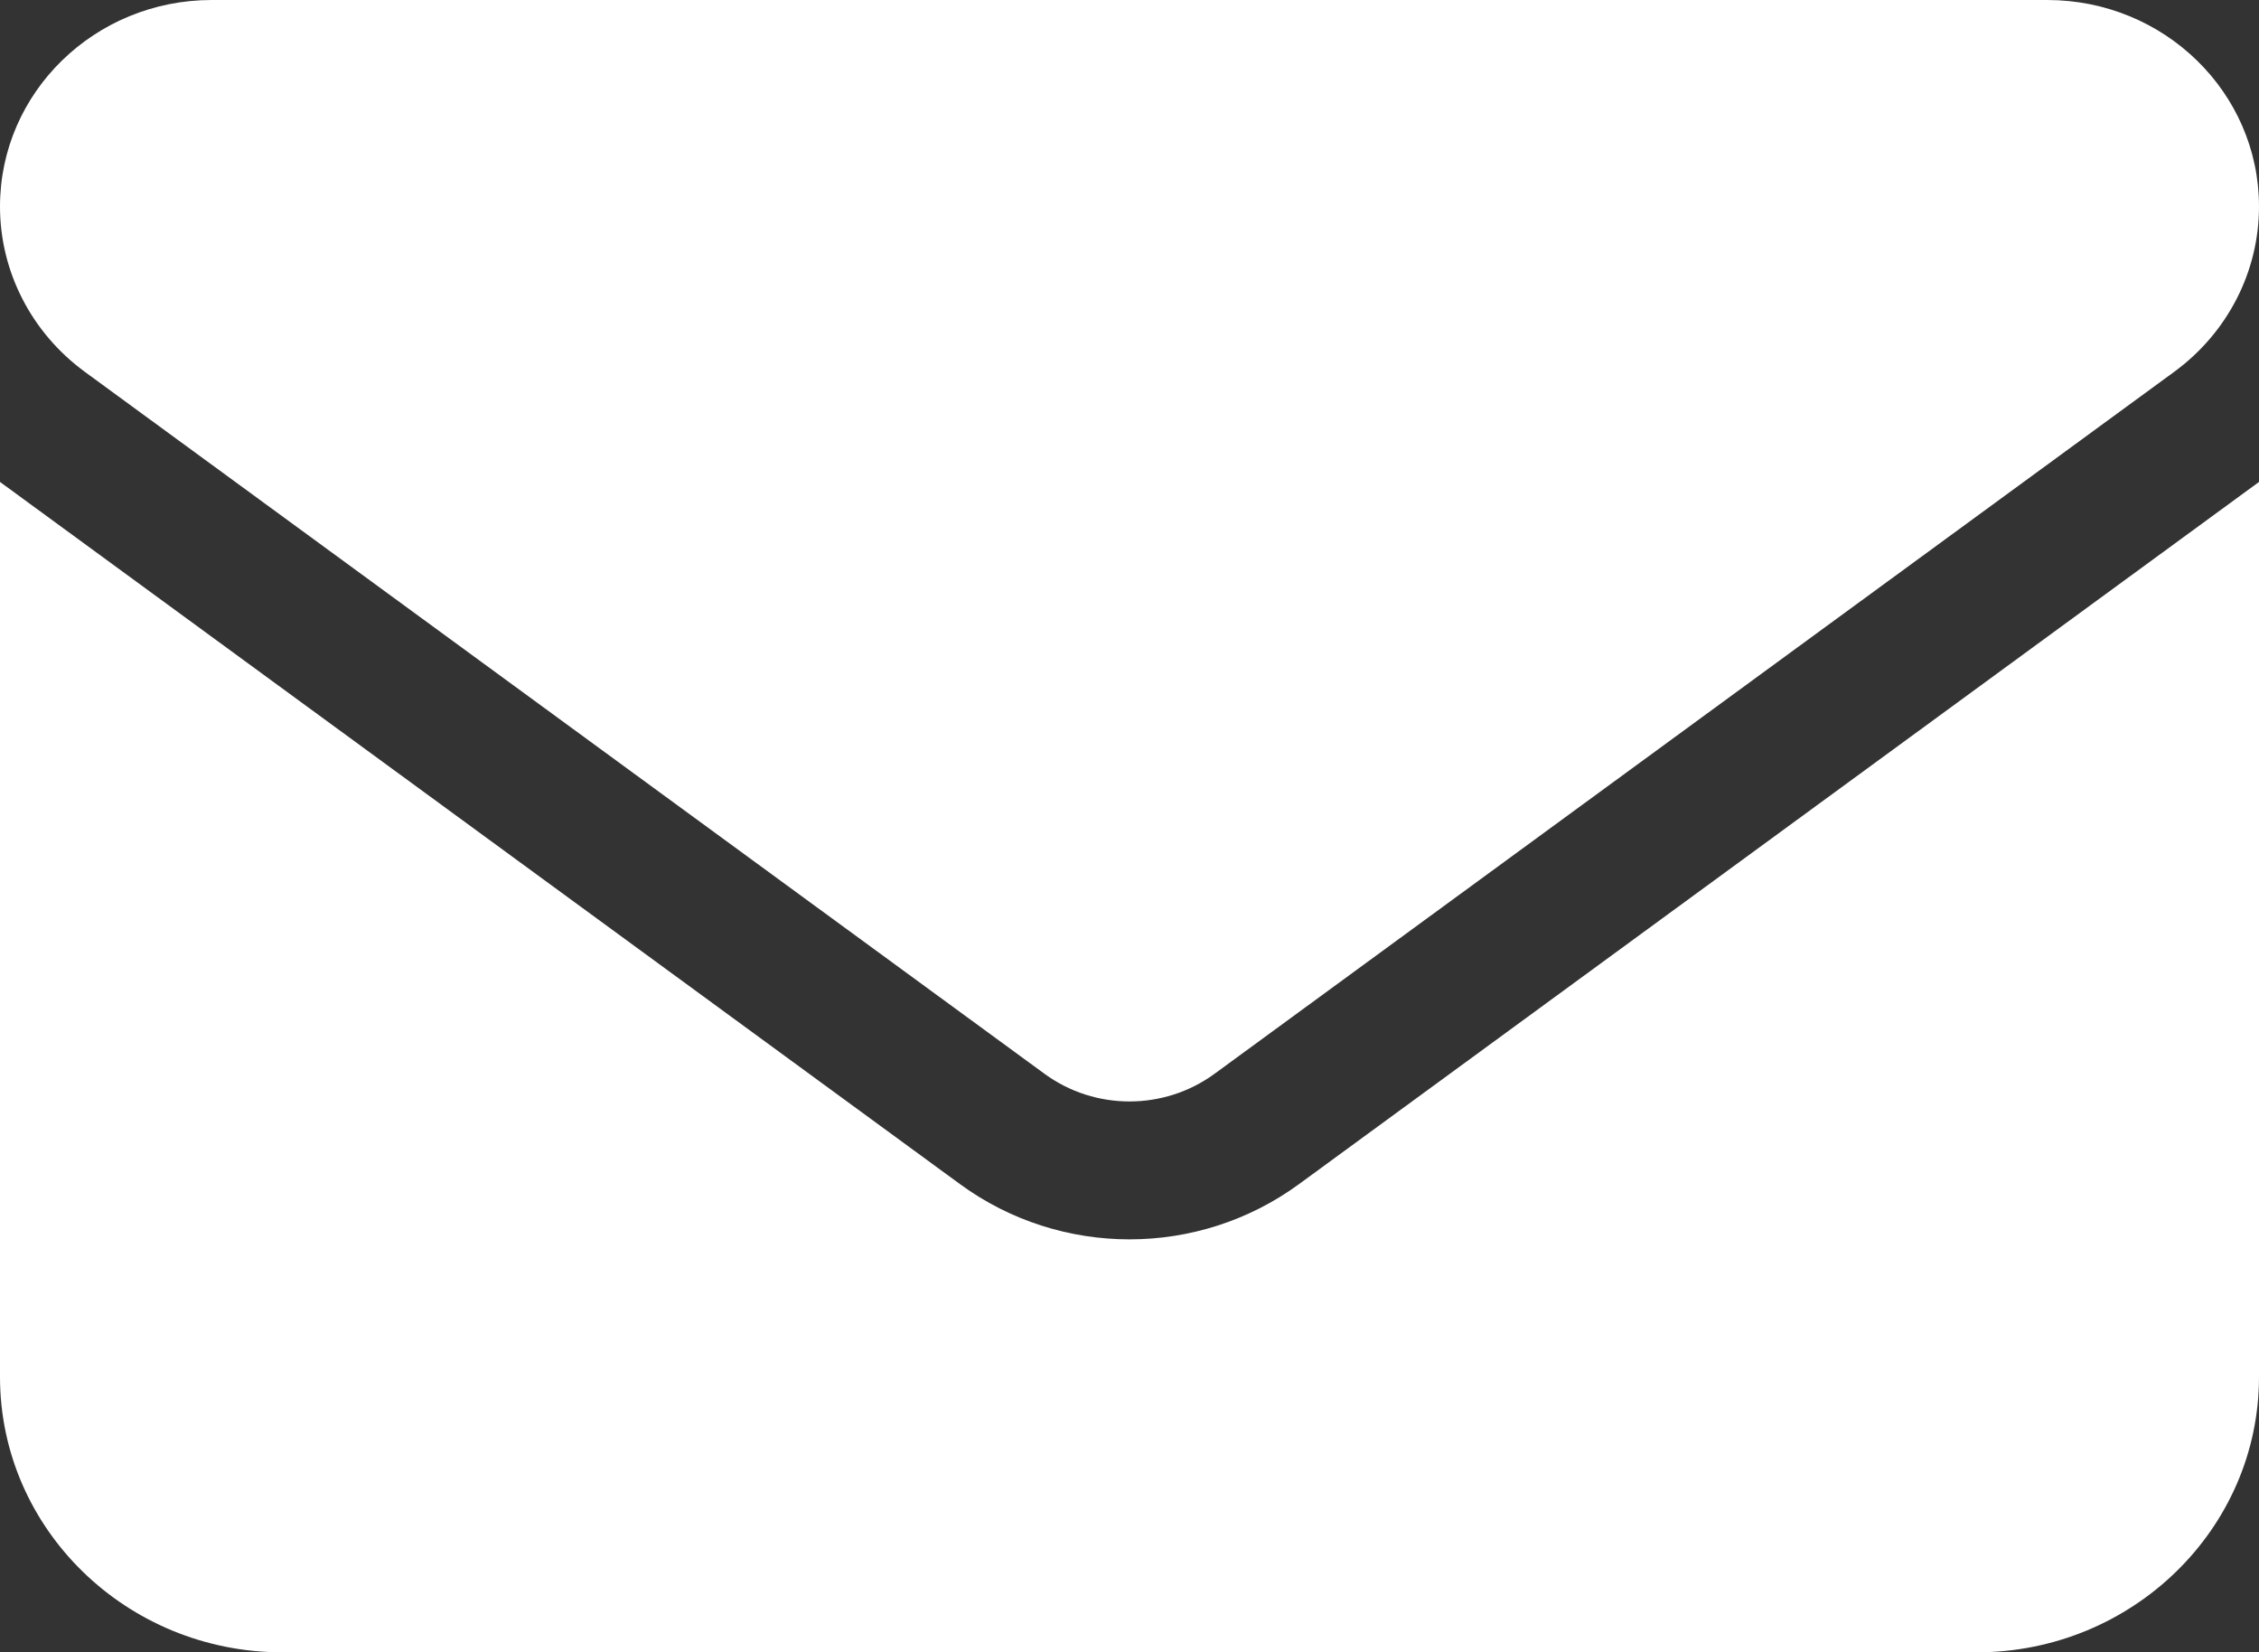 <svg  viewBox="0 0 67 49" fill="none" xmlns="http://www.w3.org/2000/svg">
<rect x="0" y="0" width="67" height="49" fill="#333333" stroke="none"/>
<path d="M60.719 0C64.186 0 67 2.742 67 6.125C67 8.052 66.071 9.864 64.487 11.025L36.013 31.85C34.521 32.935 32.479 32.935 30.988 31.85L2.513 11.025C0.931 9.864 0 8.052 0 6.125C0 2.742 2.812 0 6.281 0H60.719ZM28.475 35.117C31.459 37.299 35.541 37.299 38.525 35.117L67 14.292V40.833C67 45.338 63.244 49 58.625 49H8.375C3.749 49 0 45.338 0 40.833V14.292L28.475 35.117Z" fill="white"/>
</svg>
